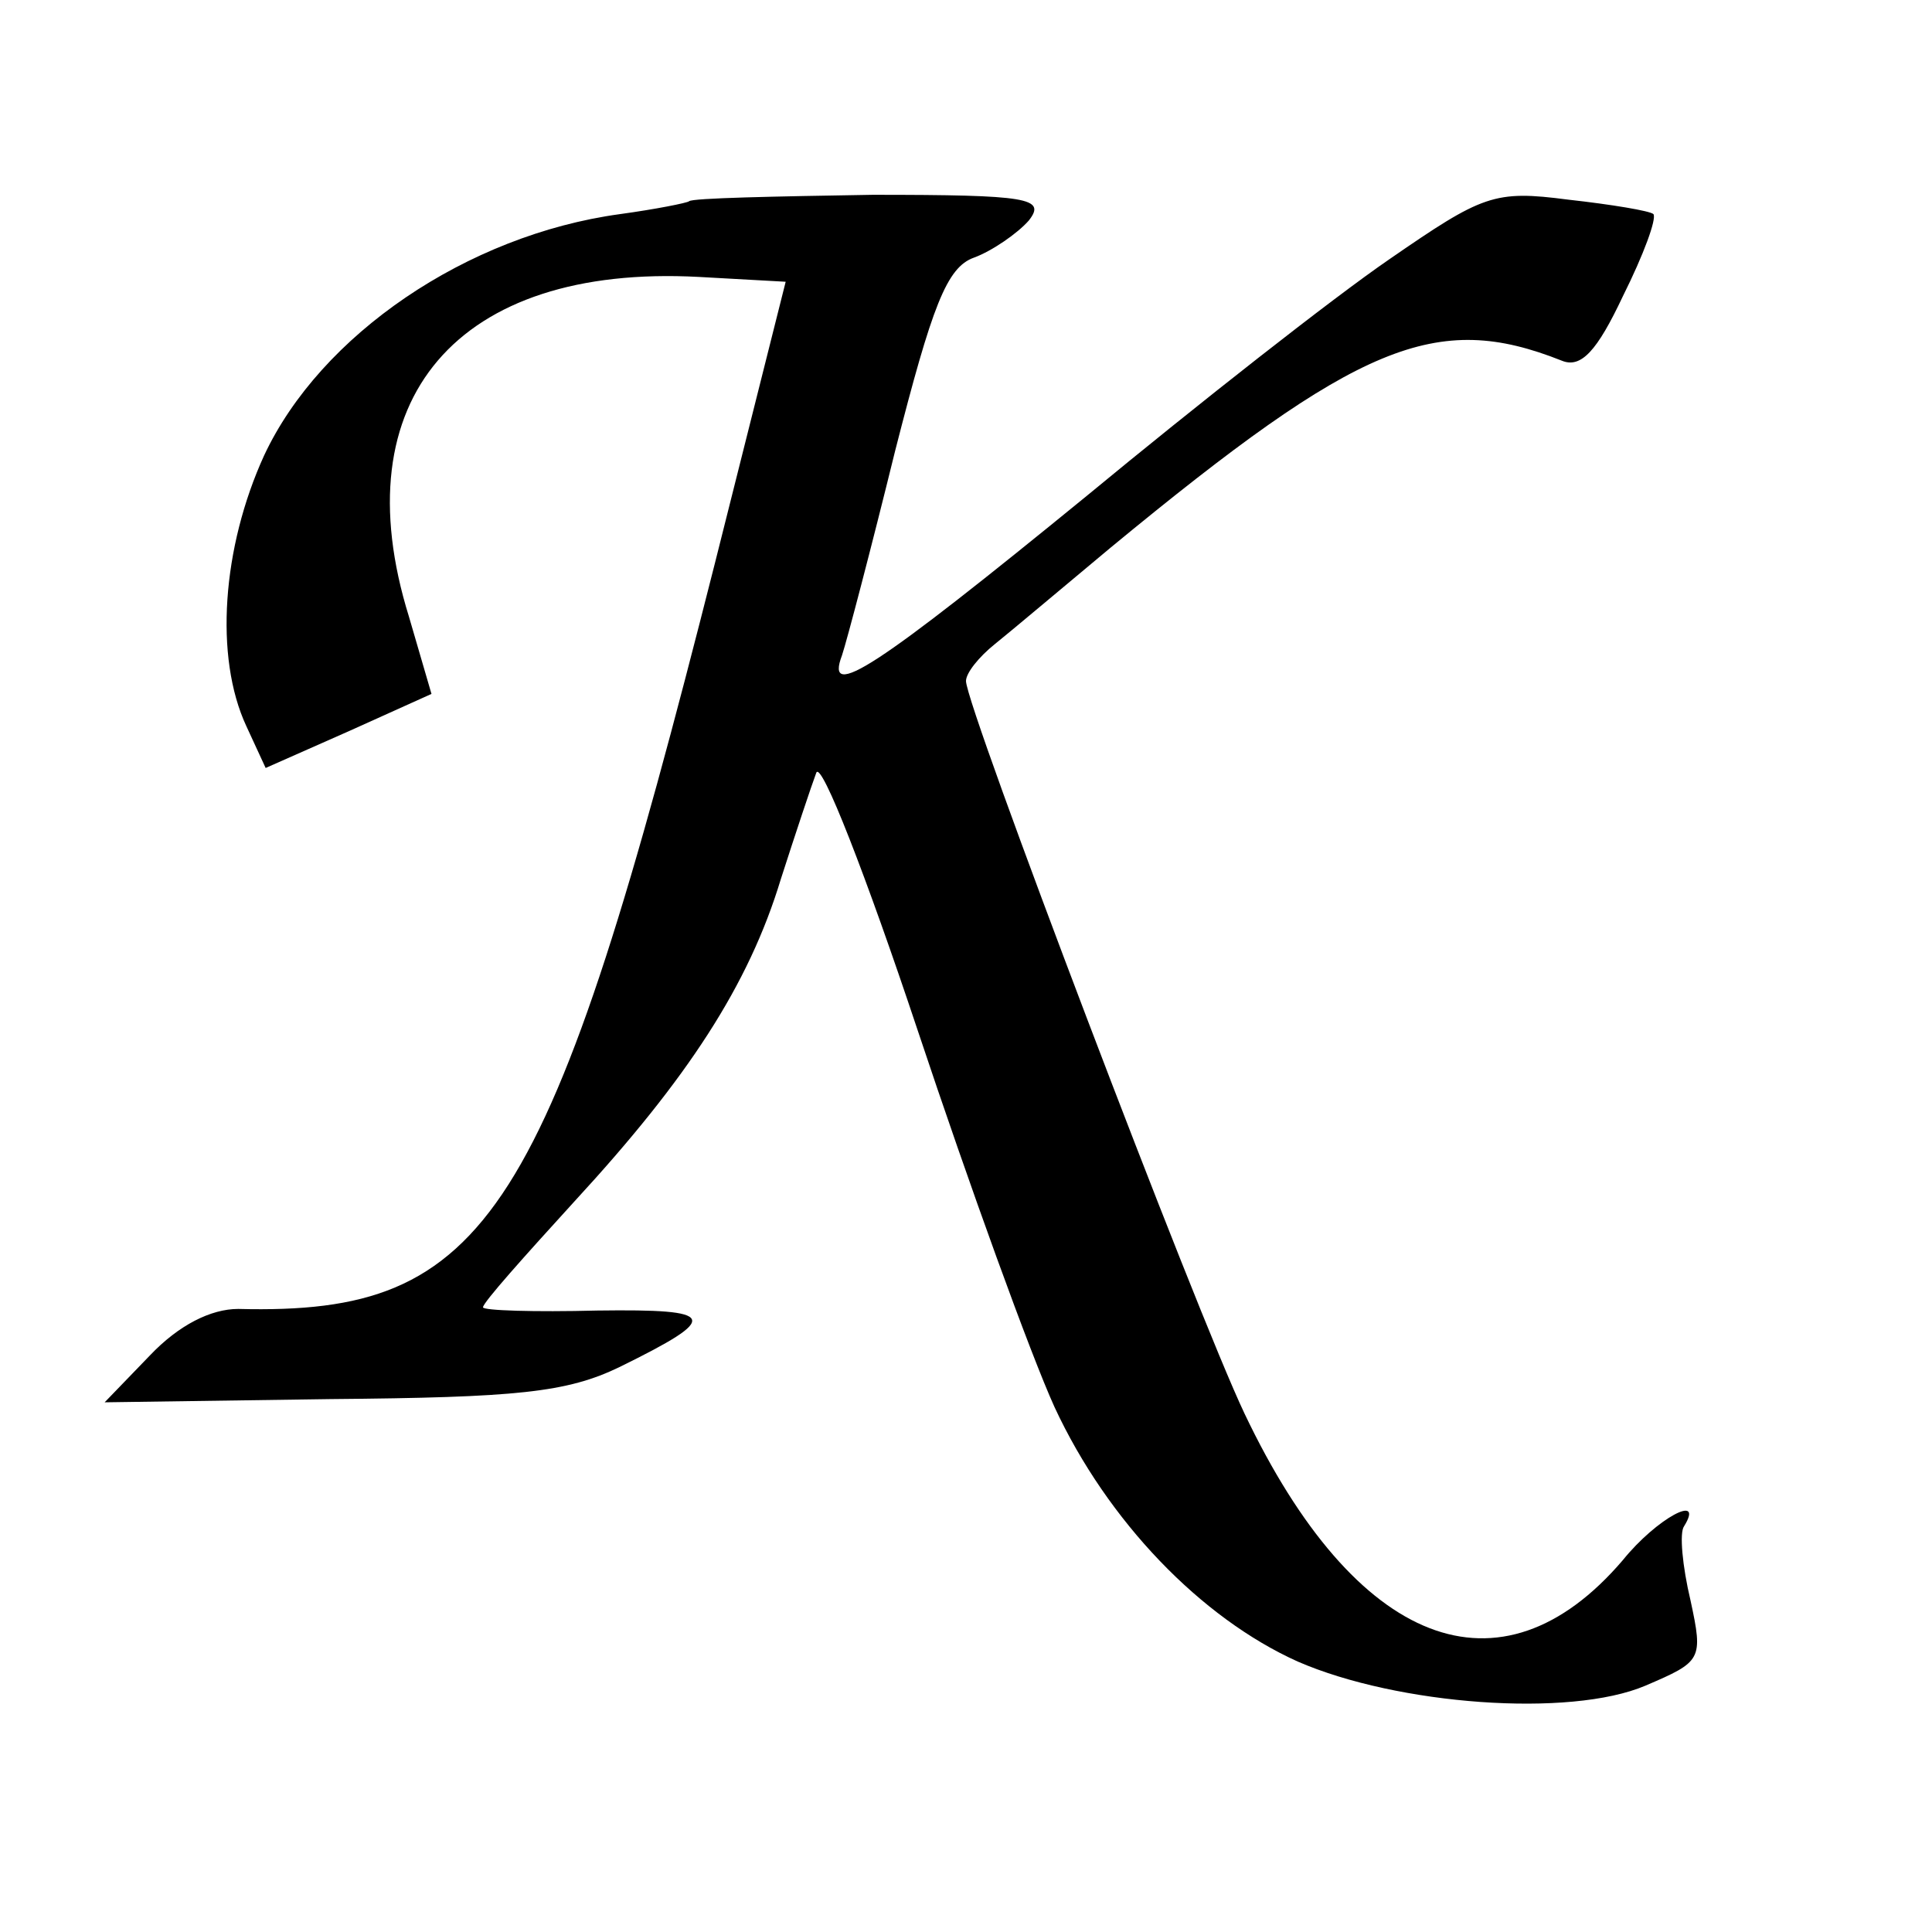 <?xml version="1.0" standalone="no"?>
<!DOCTYPE svg PUBLIC "-//W3C//DTD SVG 20010904//EN"
 "http://www.w3.org/TR/2001/REC-SVG-20010904/DTD/svg10.dtd">
<svg version="1.0" xmlns="http://www.w3.org/2000/svg"
 width="120pt" height="120pt" viewBox="0 0 120 120"
 preserveAspectRatio="xMidYMid meet">
<g transform="translate(0,120) scale(0.1,-0.1)"
fill="#000000" stroke="none">
<path d="M428 1075 c-1 -1 -21 -5 -43 -8 -95 -13 -186 -75 -221 -150 -26 -57
-31 -125 -11 -168 l12 -26 52 23 51 23 -14 48 c-42 135 30 219 180 211 l54 -3
-44 -175 c-103 -407 -140 -467 -296 -463 -17 0 -37 -10 -55 -29 l-28 -29 140
2 c116 1 147 4 180 20 63 31 61 36 -14 35 -39 -1 -71 0 -71 2 0 3 26 32 57 66
70 76 108 134 128 200 9 28 19 58 22 66 3 8 31 -64 63 -160 32 -96 70 -201 85
-234 33 -71 91 -131 151 -158 62 -27 169 -35 216 -15 35 15 36 16 28 53 -5 21
-7 42 -4 46 13 21 -17 5 -38 -21 -76 -89 -166 -54 -235 91 -30 63 -173 439
-173 455 0 5 8 15 18 23 10 8 42 35 72 60 154 127 202 147 280 116 12 -5 22 6
38 40 13 26 21 48 19 51 -2 2 -26 6 -53 9 -46 6 -53 3 -111 -37 -35 -24 -119
-90 -188 -147 -131 -107 -163 -128 -152 -99 3 9 18 66 33 127 23 90 32 114 49
120 11 4 27 15 34 23 11 14 0 16 -97 16 -61 -1 -112 -2 -114 -4z"/>
</g>
</svg>
